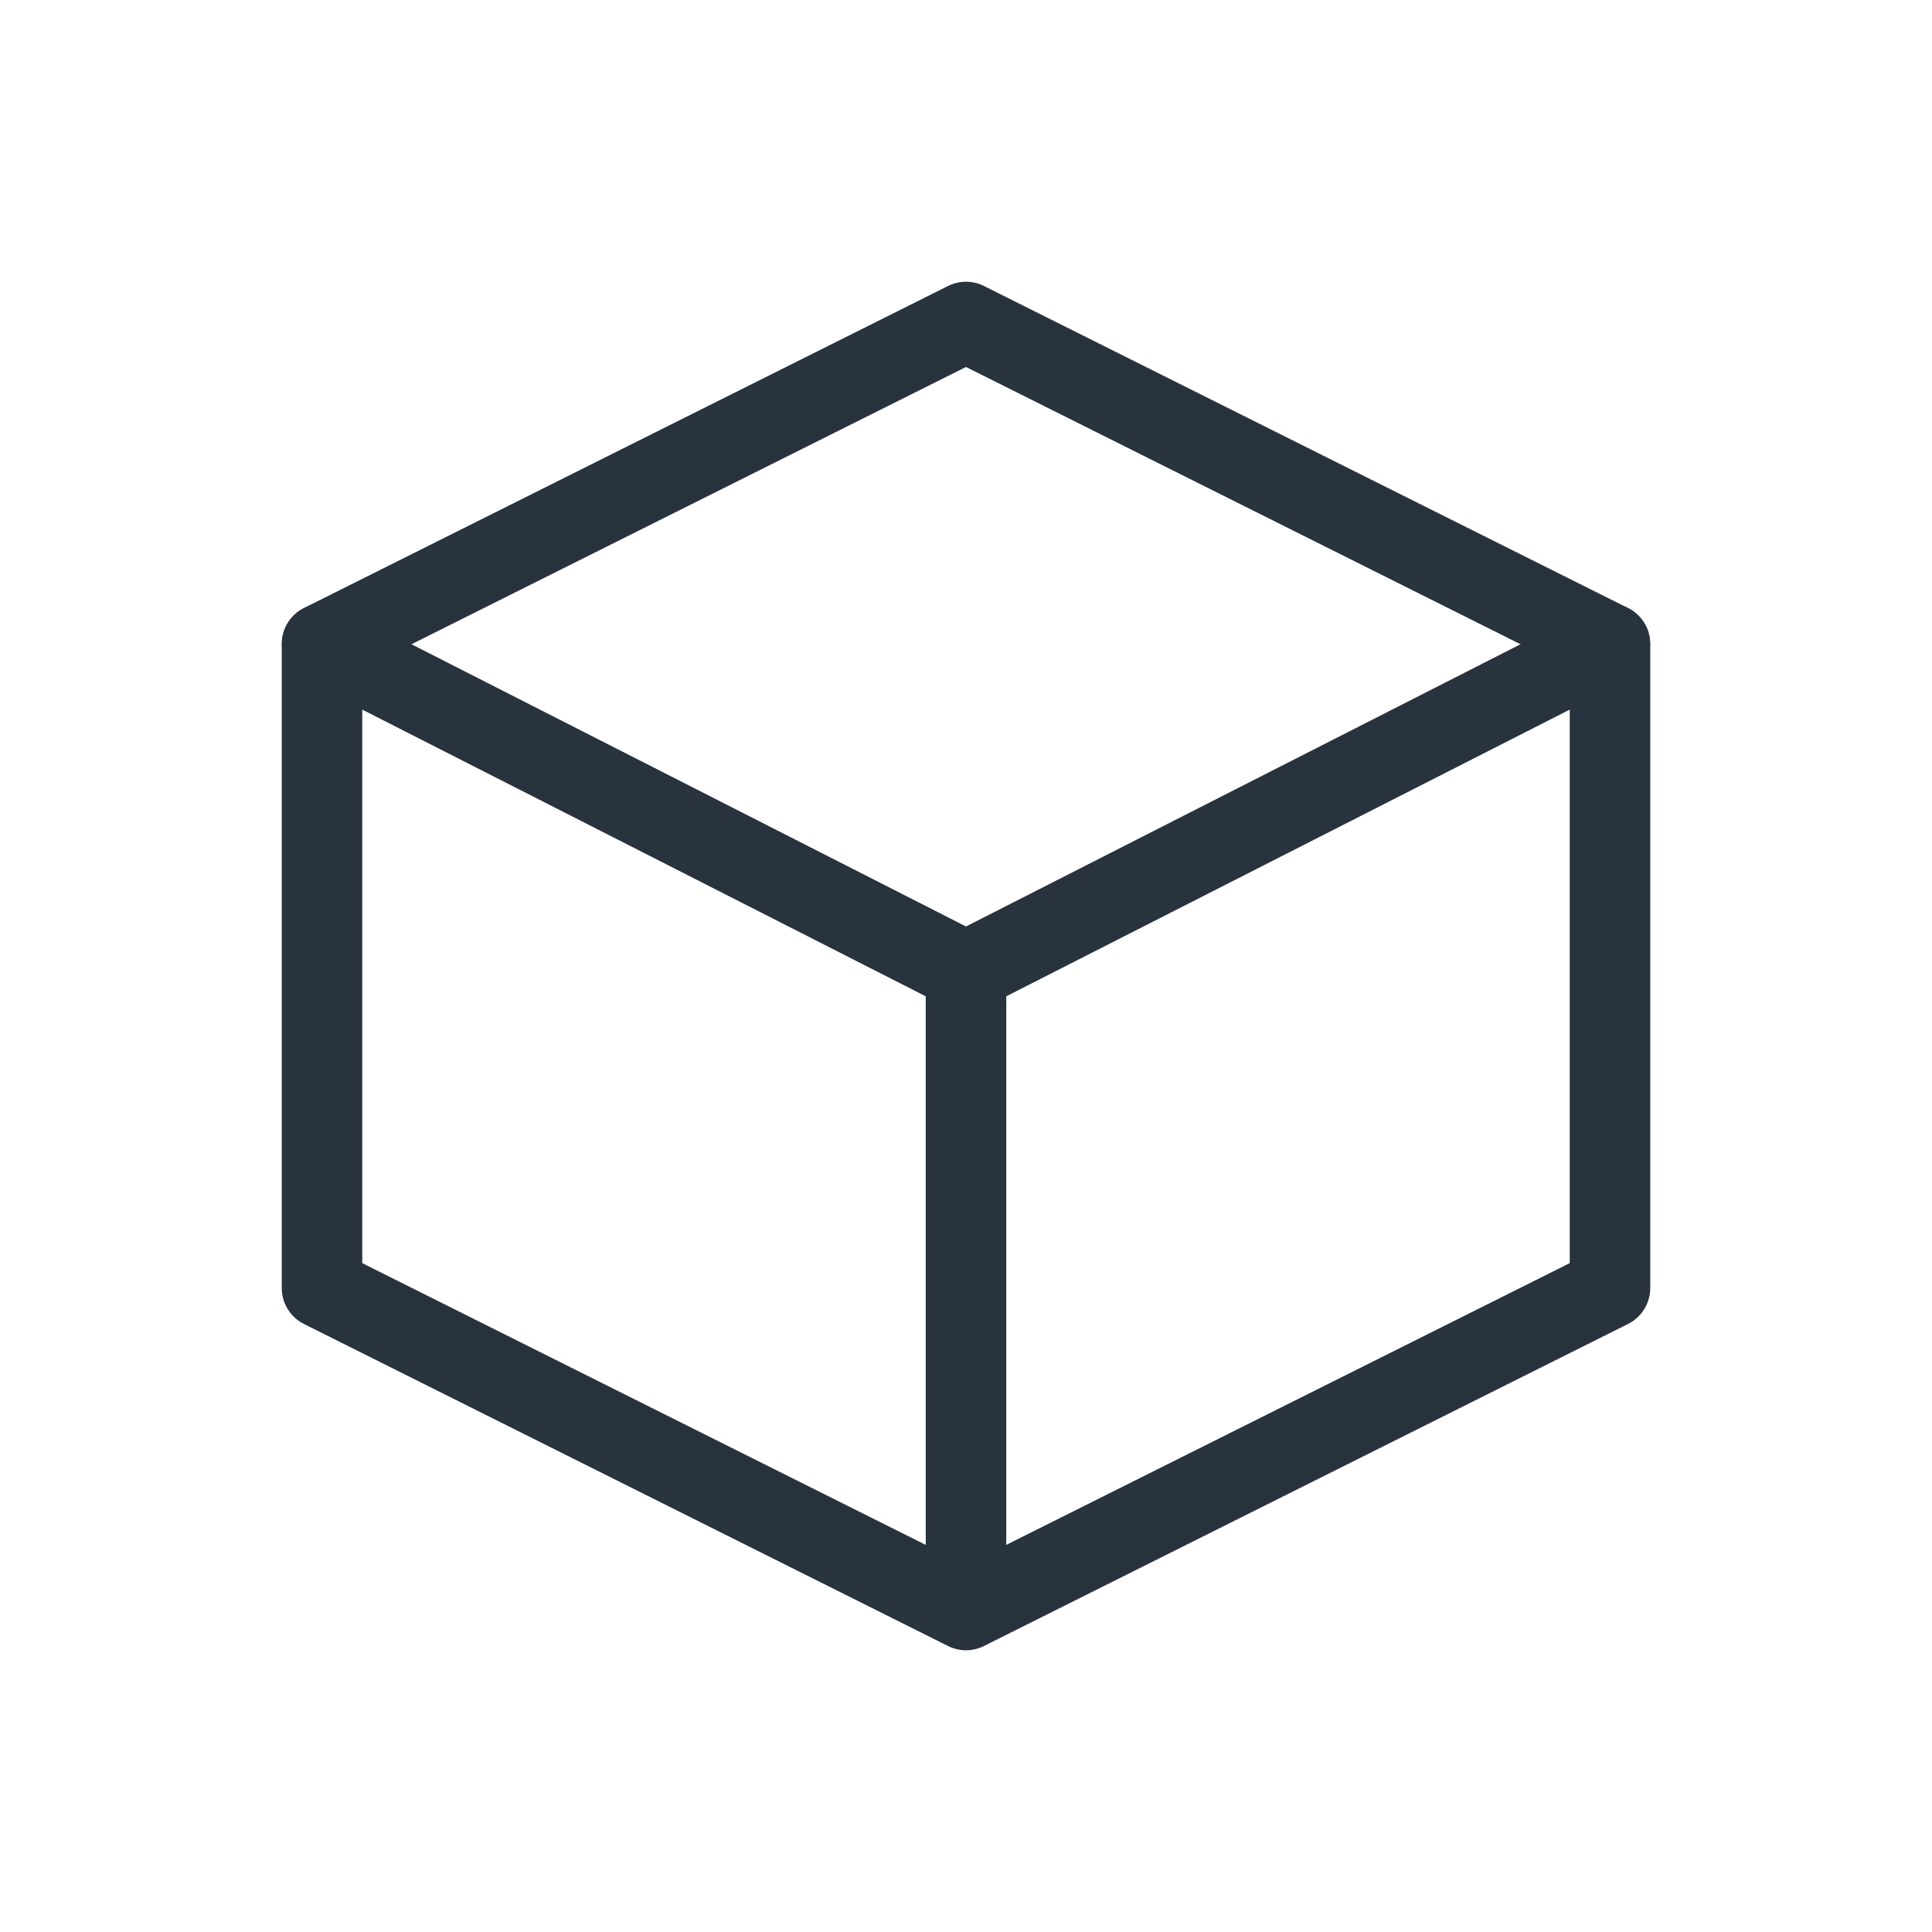 <svg width="24" height="24" viewBox="0 0 24 24" fill="none" xmlns="http://www.w3.org/2000/svg">
<path fill-rule="evenodd" clip-rule="evenodd" d="M11.776 3.553C11.917 3.482 12.083 3.482 12.224 3.553L20.224 7.553C20.393 7.637 20.5 7.811 20.5 8V16C20.5 16.189 20.393 16.363 20.224 16.447L12.224 20.447C12.083 20.518 11.917 20.518 11.776 20.447L3.776 16.447C3.607 16.363 3.5 16.189 3.5 16V8C3.5 7.811 3.607 7.637 3.776 7.553L11.776 3.553ZM4.5 8.309V15.691L12 19.441L19.5 15.691V8.309L12 4.559L4.5 8.309Z" fill="#28333D"/>
<path fill-rule="evenodd" clip-rule="evenodd" d="M12 11.57C12.276 11.57 12.5 11.794 12.5 12.07V19.5C12.5 19.776 12.276 20 12 20C11.724 20 11.5 19.776 11.5 19.5V12.07C11.5 11.794 11.724 11.57 12 11.57Z" fill="#28333D"/>
<path fill-rule="evenodd" clip-rule="evenodd" d="M3.556 7.773C3.682 7.527 3.983 7.429 4.229 7.554L12 11.509L19.771 7.554C20.017 7.429 20.318 7.527 20.444 7.773C20.569 8.019 20.471 8.32 20.225 8.446L12 12.631L3.775 8.446C3.529 8.32 3.431 8.019 3.556 7.773Z" fill="#28333D"/>
</svg>
